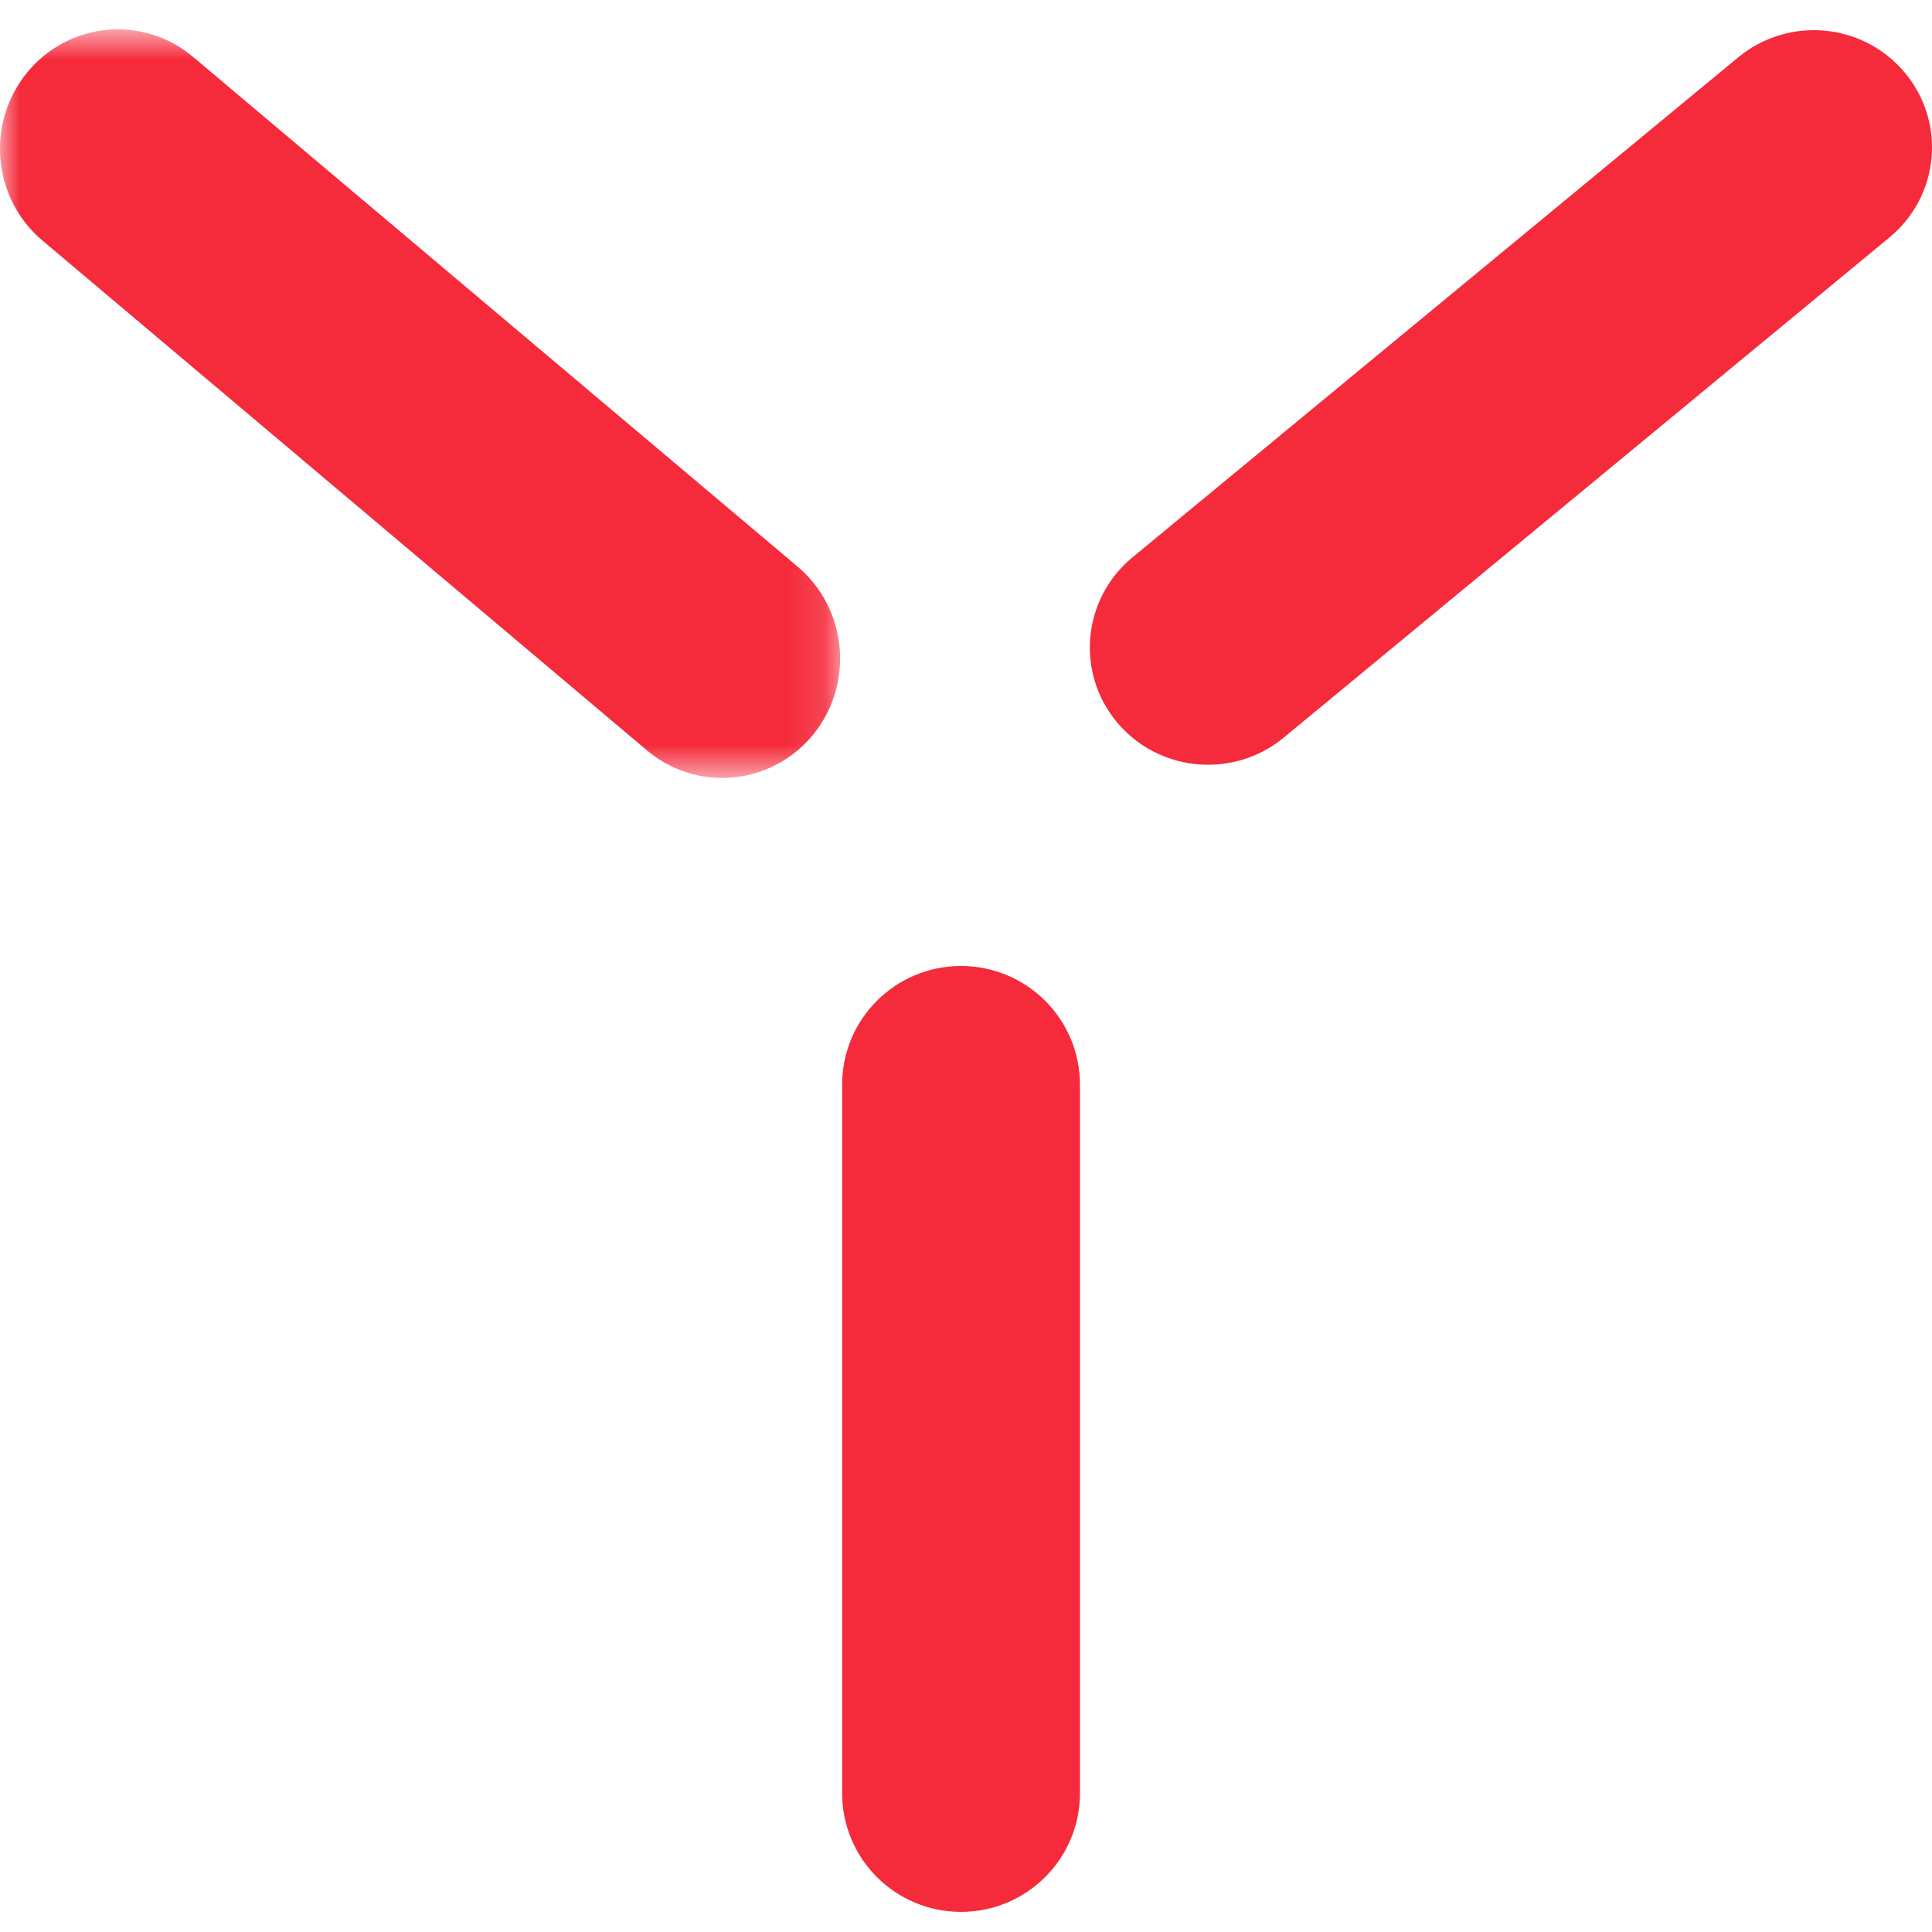 <svg width="48" height="48" viewBox="0 0 48 48" fill="none" xmlns="http://www.w3.org/2000/svg">
<g clip-path="url(#clip0_299_140)">
<path fill-rule="evenodd" clip-rule="evenodd" d="M23.876 47.5C22.245 47.5 20.923 46.181 20.923 44.552V26.947C20.923 25.319 22.245 24 23.876 24C25.508 24 26.831 25.319 26.831 26.947V44.552C26.831 46.181 25.508 47.5 23.876 47.5Z" fill="#F52A3B"/>
<path fill-rule="evenodd" clip-rule="evenodd" d="M30.014 19C29.172 19 28.337 18.642 27.757 17.951C26.718 16.713 26.89 14.879 28.135 13.848L43.186 1.425C44.431 0.395 46.282 0.562 47.32 1.8C48.359 3.037 48.188 4.872 46.942 5.9L31.892 18.327C31.343 18.779 30.677 19 30.014 19Z" fill="#F52A3B"/>
<mask id="mask0_299_140" style="mask-type:alpha" maskUnits="userSpaceOnUse" x="0" y="0" width="21" height="20">
<path fill-rule="evenodd" clip-rule="evenodd" d="M0 19.328V0.729H20.872V19.328H0Z" fill="white"/>
</mask>
<g mask="url(#mask0_299_140)">
<path fill-rule="evenodd" clip-rule="evenodd" d="M17.943 19.328C17.283 19.328 16.619 19.103 16.073 18.642L1.056 5.977C-0.187 4.933 -0.358 3.059 0.677 1.799C1.71 0.54 3.558 0.367 4.8 1.416L19.817 14.078C21.059 15.126 21.23 16.997 20.196 18.259C19.617 18.963 18.782 19.328 17.943 19.328Z" fill="#F52A3B"/>
</g>
</g>
<defs>
<clipPath id="clip0_299_140">
<rect width="48" height="47" fill="white" transform="translate(0 0.5)"/>
</clipPath>
</defs>
</svg>
